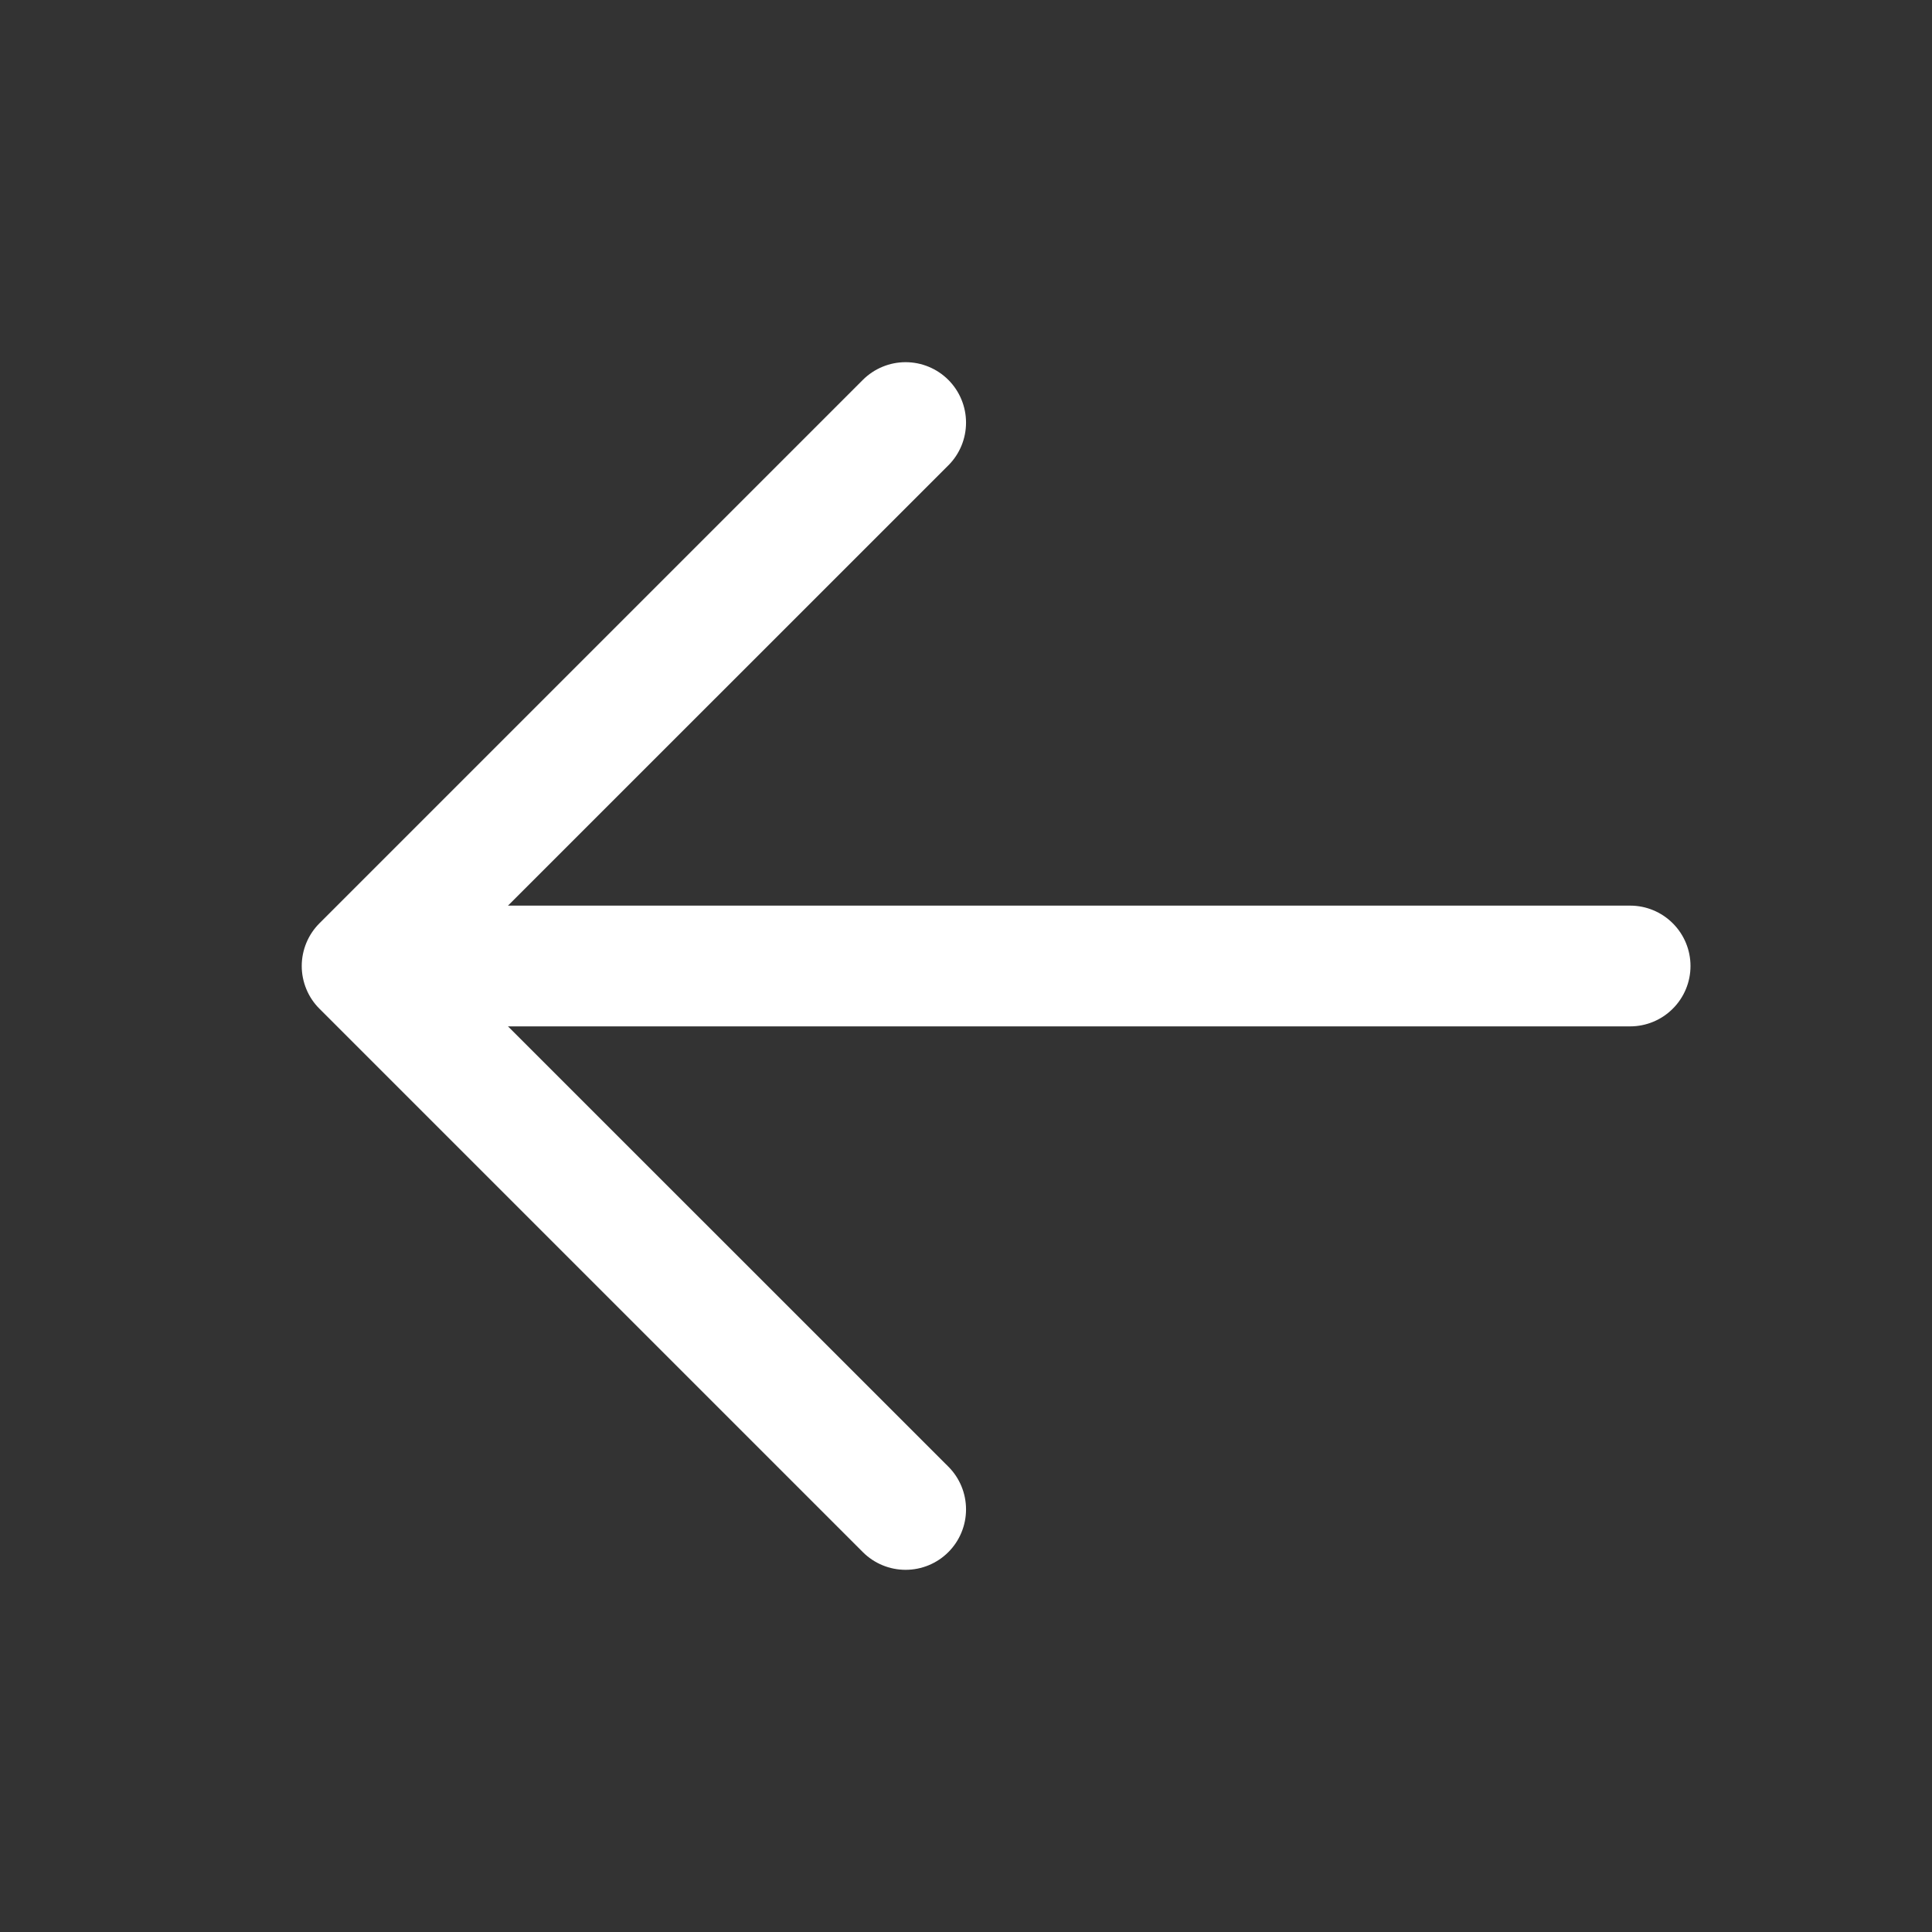 <svg width="56" height="56" viewBox="0 0 56 56" fill="none" xmlns="http://www.w3.org/2000/svg">
<rect x="0" y="0" width="56" height="56" fill="#333333" stroke="none"/>
<path d="M12.25 26.25H47.25C47.714 26.25 48.159 26.434 48.487 26.763C48.816 27.091 49 27.536 49 28C49 28.464 48.816 28.909 48.487 29.237C48.159 29.566 47.714 29.75 47.25 29.75H12.25C11.786 29.75 11.341 29.566 11.013 29.237C10.684 28.909 10.5 28.464 10.5 28C10.5 27.536 10.684 27.091 11.013 26.763C11.341 26.434 11.786 26.25 12.25 26.25Z" fill="white"/>
<path d="M12.974 28L27.488 42.511C27.817 42.84 28.001 43.285 28.001 43.75C28.001 44.215 27.817 44.661 27.488 44.989C27.16 45.318 26.714 45.502 26.249 45.502C25.785 45.502 25.339 45.318 25.01 44.989L9.26 29.239C9.097 29.077 8.968 28.884 8.88 28.671C8.792 28.458 8.746 28.23 8.746 28C8.746 27.77 8.792 27.542 8.88 27.329C8.968 27.117 9.097 26.924 9.26 26.761L25.01 11.011C25.339 10.683 25.785 10.498 26.249 10.498C26.714 10.498 27.16 10.683 27.488 11.011C27.817 11.34 28.001 11.786 28.001 12.25C28.001 12.715 27.817 13.161 27.488 13.489L12.974 28Z" fill="white"/>
</svg>
